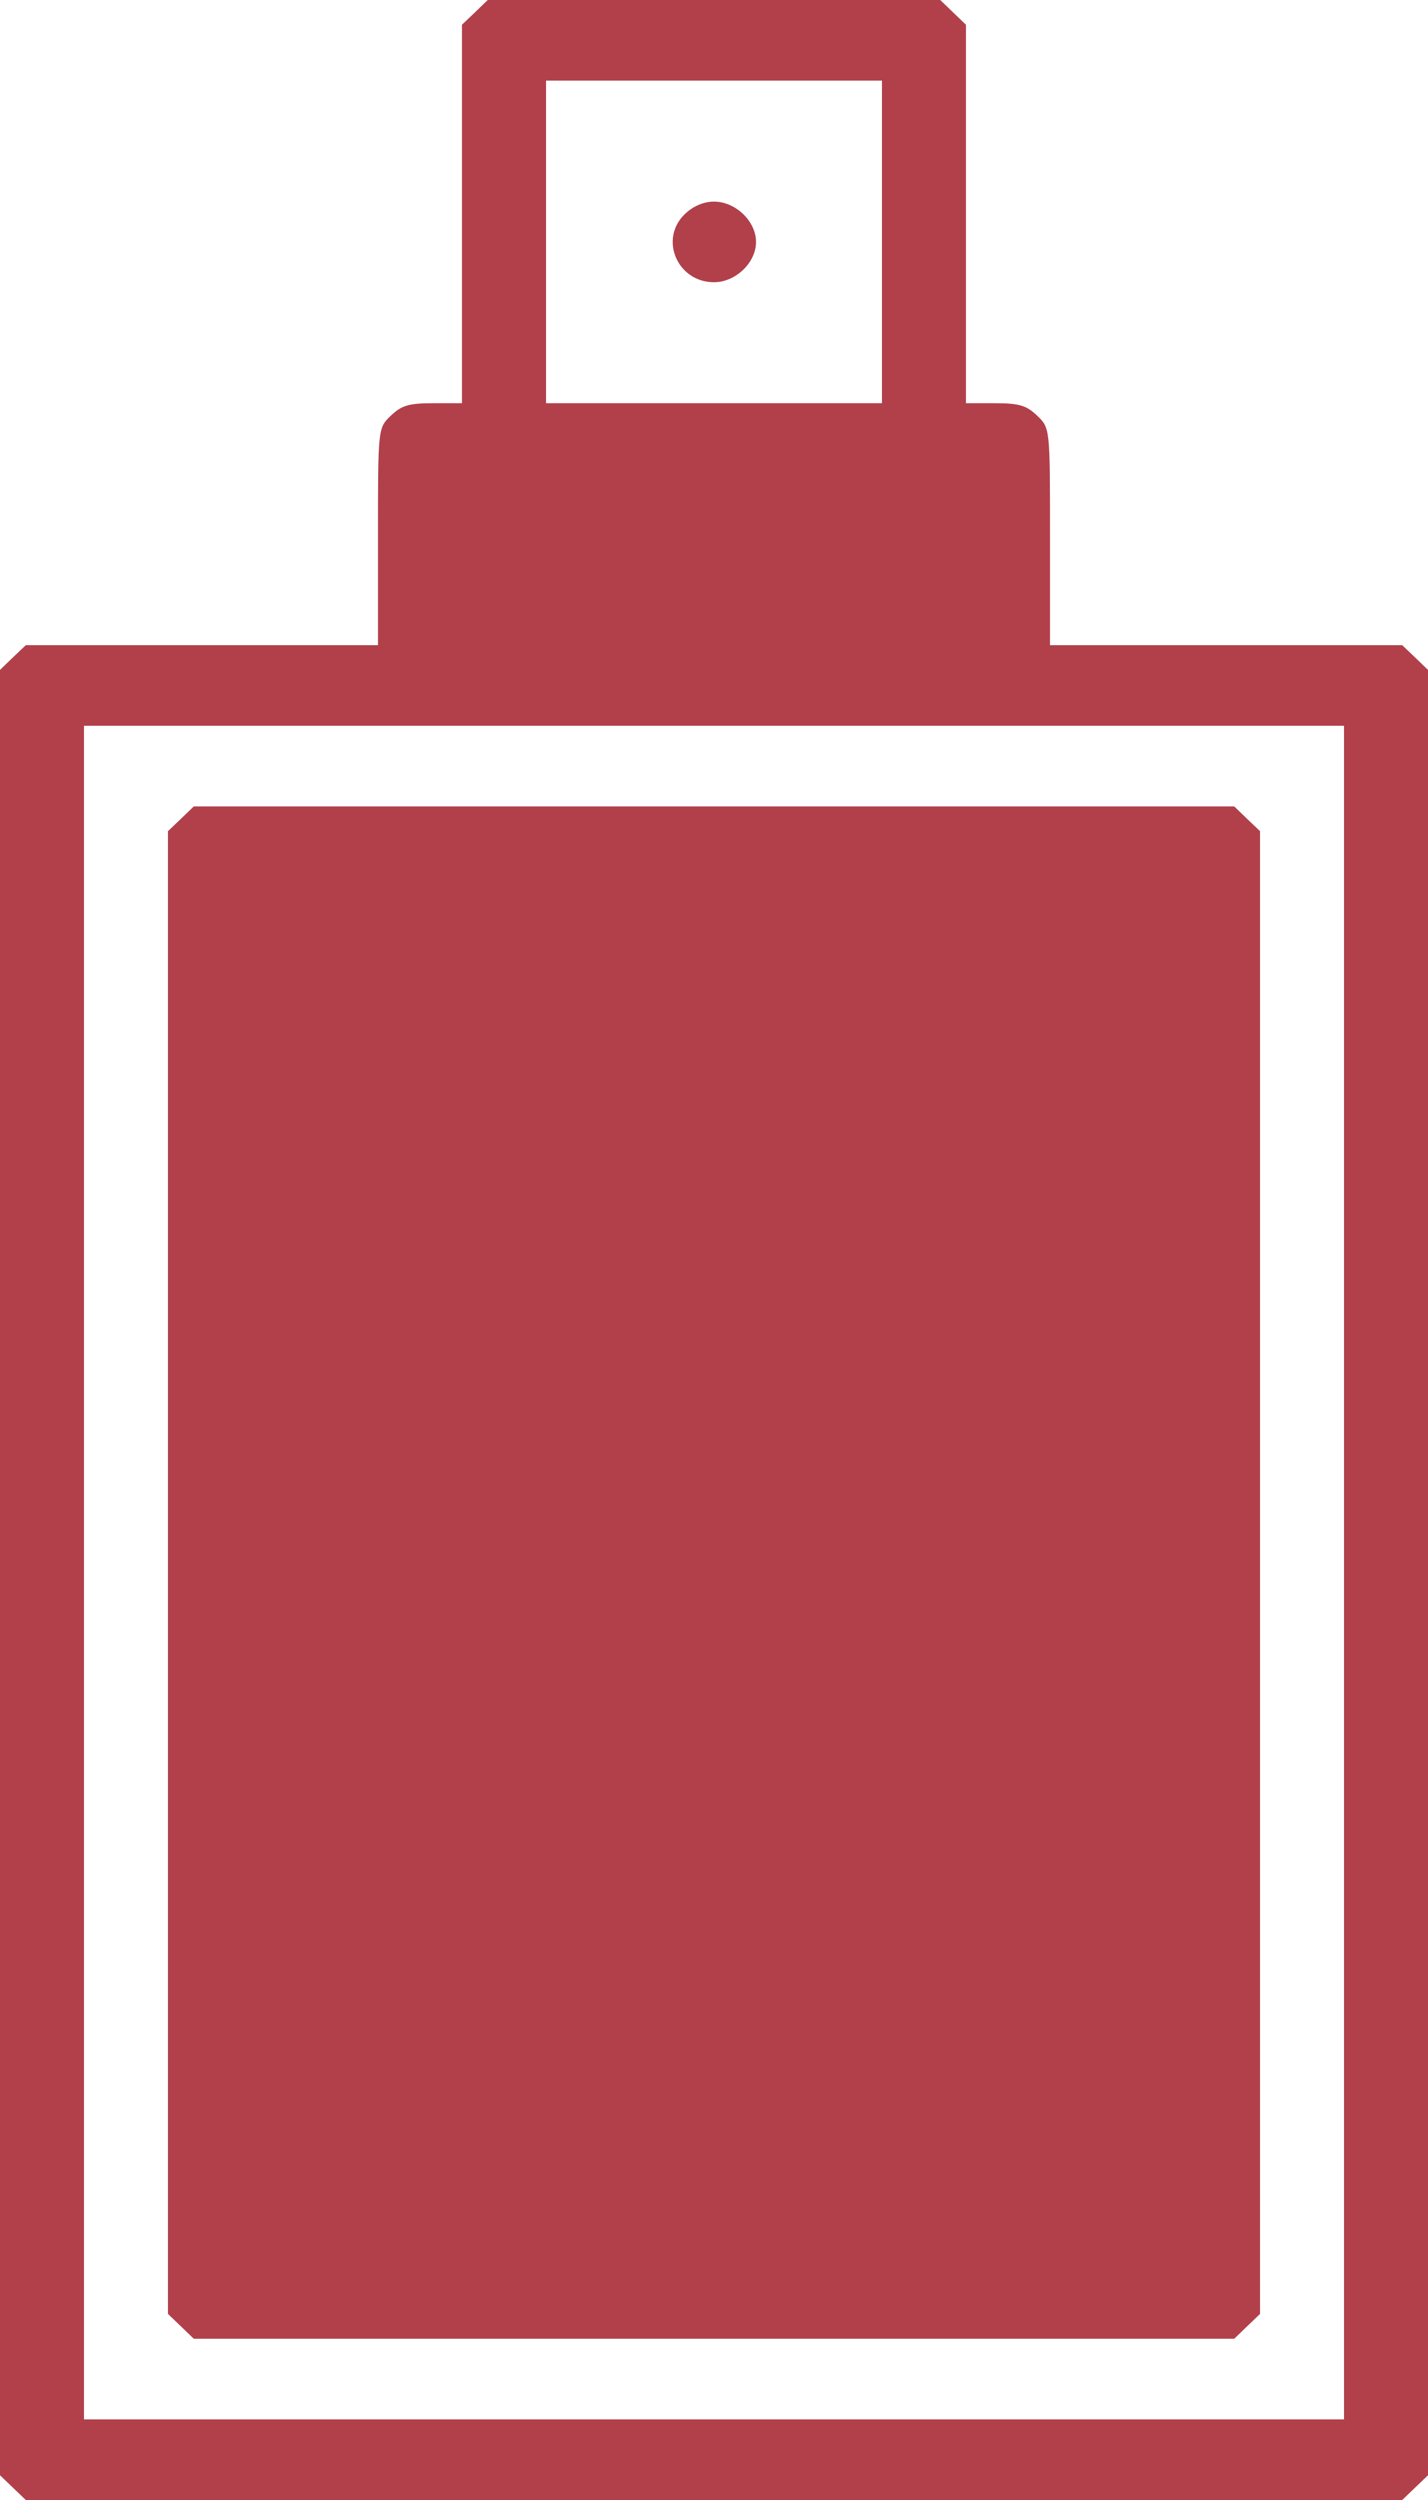 <svg id="products-icon1" width="16" height="28" viewBox="0 0 16 28" fill="none" xmlns="http://www.w3.org/2000/svg">
<path fill-rule="evenodd" clip-rule="evenodd" d="M5.321 0.139L5.176 0.277V2.397V4.516H4.85C4.582 4.516 4.498 4.541 4.38 4.655C4.235 4.793 4.235 4.793 4.235 6.01V7.226H2.262H0.289L0.144 7.364L0 7.503V17.613V27.723L0.144 27.861L0.289 28H8H15.711L15.856 27.861L16 27.723V17.613V7.503L15.856 7.364L15.711 7.226H13.738H11.765V6.01C11.765 4.793 11.765 4.793 11.62 4.655C11.502 4.541 11.418 4.516 11.15 4.516H10.823V2.397V0.277L10.679 0.139L10.535 0H8H5.465L5.321 0.139ZM9.882 2.71V4.516H8H6.118V2.71V0.903H8H9.882V2.71ZM7.674 2.397C7.382 2.677 7.589 3.161 8 3.161C8.242 3.161 8.471 2.942 8.471 2.71C8.471 2.478 8.242 2.258 8 2.258C7.885 2.258 7.765 2.309 7.674 2.397ZM15.059 17.613V27.097H8H0.941V17.613V8.129H8H15.059V17.613ZM2.027 9.171L1.882 9.309V17.613V25.916L2.027 26.055L2.171 26.194H8H13.829L13.973 26.055L14.118 25.916V17.613V9.309L13.973 9.171L13.829 9.032H8H2.171L2.027 9.171Z" fill="#B1404B"/>
</svg>
